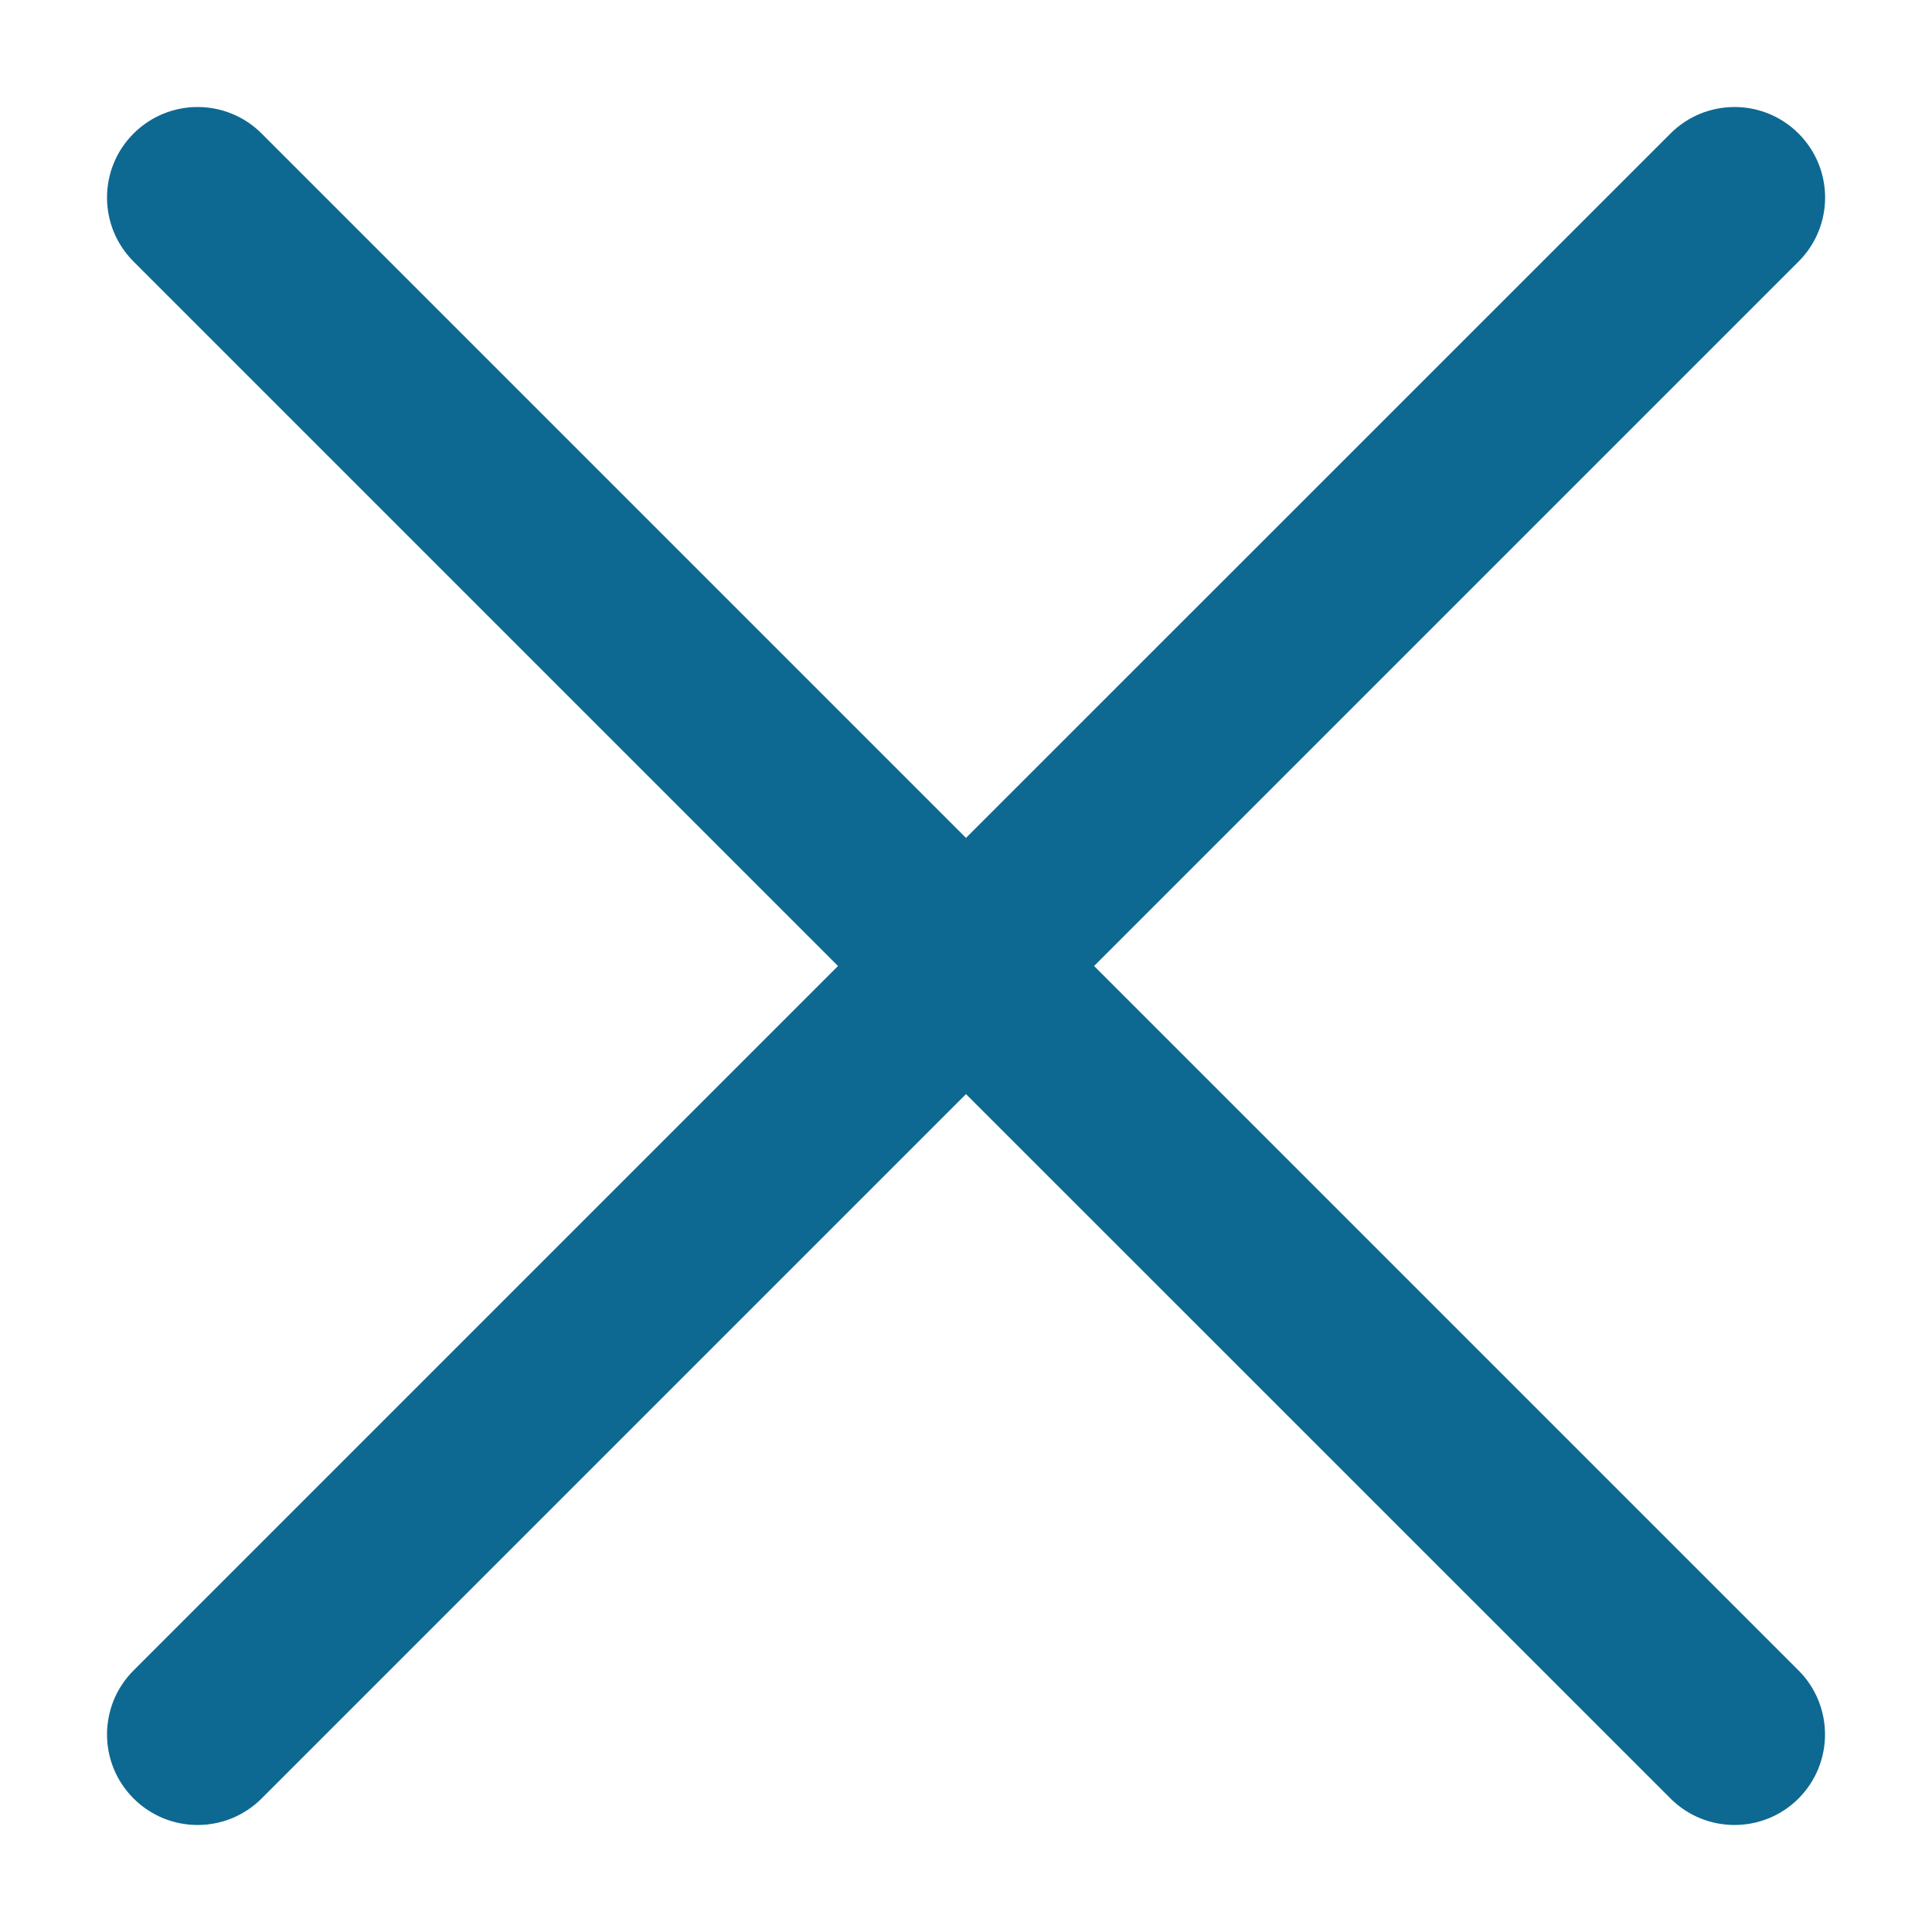 <svg width="16" height="16" viewBox="0 0 16 16" fill="none" xmlns="http://www.w3.org/2000/svg">
<path fill-rule="evenodd" clip-rule="evenodd" d="M2.167 1.106C1.874 0.813 1.399 0.813 1.106 1.106C0.813 1.399 0.813 1.873 1.106 2.166L6.94 8L1.106 13.834C0.813 14.127 0.813 14.601 1.106 14.894C1.399 15.187 1.874 15.187 2.167 14.894L8 9.061L13.834 14.894C14.127 15.187 14.602 15.187 14.895 14.894C15.187 14.601 15.187 14.127 14.895 13.834L9.061 8L14.895 2.166C15.188 1.873 15.188 1.399 14.895 1.106C14.602 0.813 14.127 0.813 13.834 1.106L8 6.939L2.167 1.106Z" fill="#0D6992"/>
</svg>
